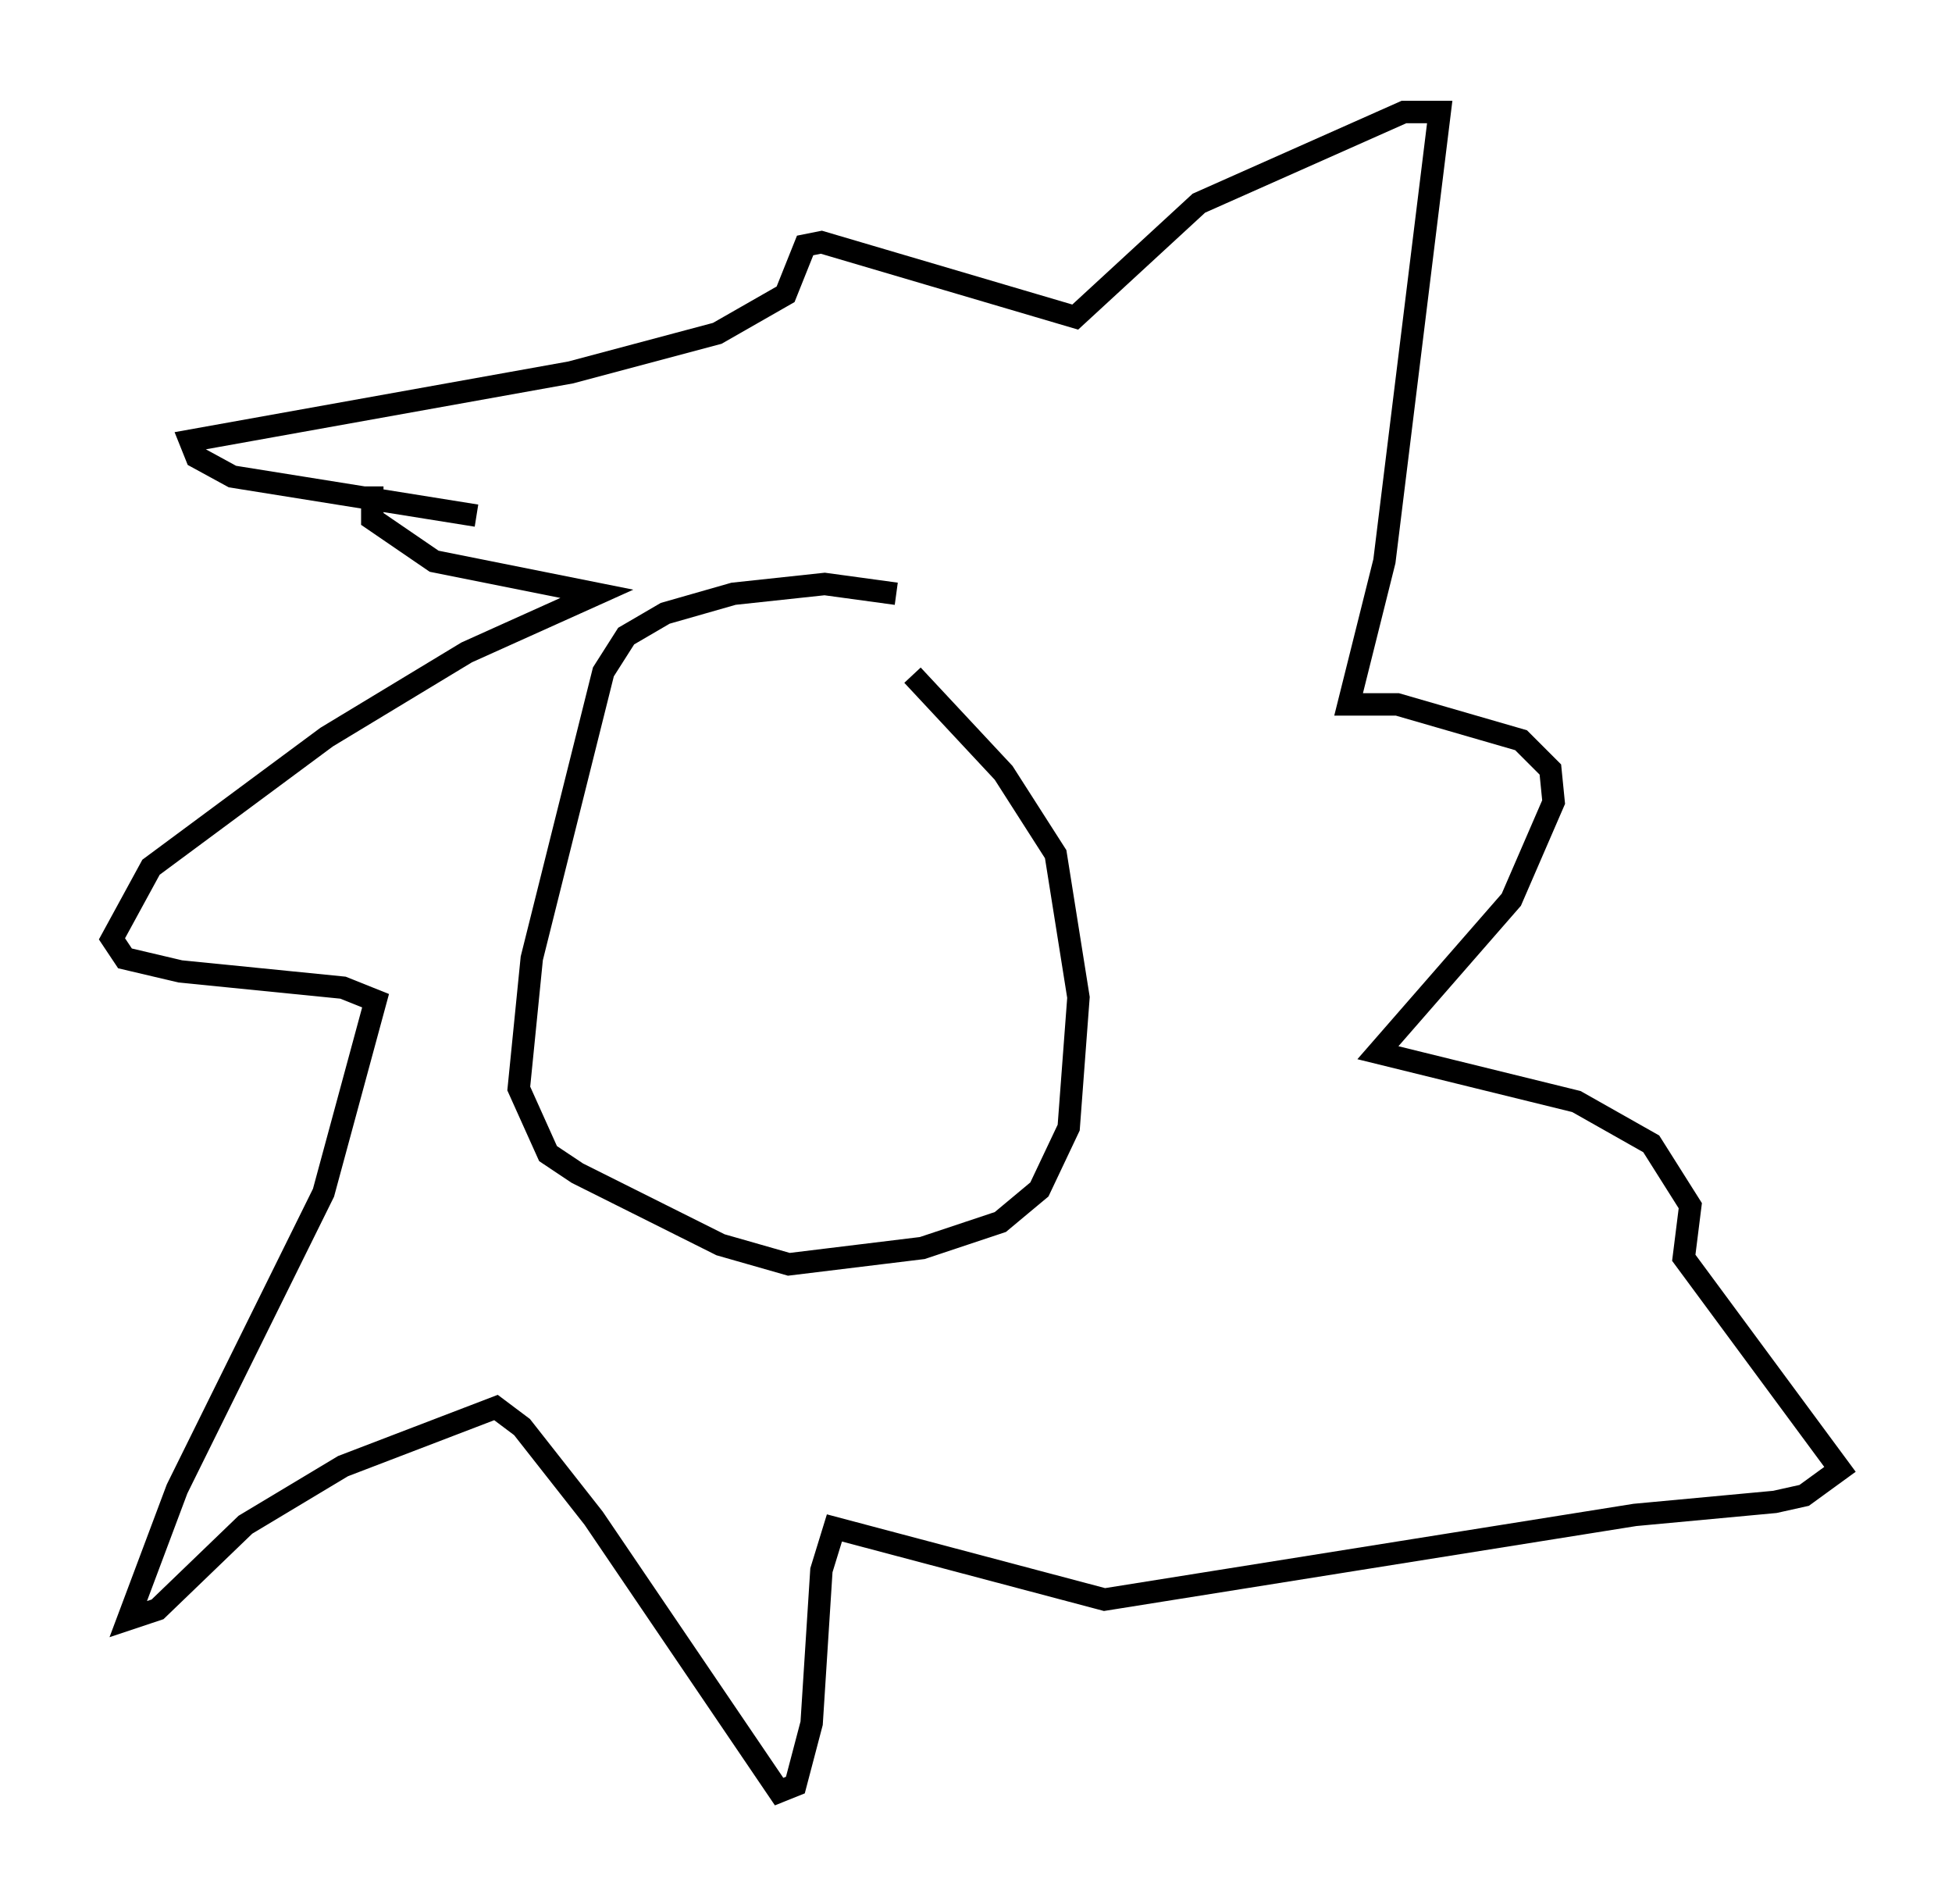 <?xml version="1.0" encoding="utf-8" ?>
<svg baseProfile="full" height="84.95" version="1.1" width="87.128" xmlns="http://www.w3.org/2000/svg" xmlns:ev="http://www.w3.org/2001/xml-events" xmlns:xlink="http://www.w3.org/1999/xlink"><defs /><rect fill="white" height="84.95" width="87.128" x="0" y="0" /><path d="M45.67, 29.693 m-5.665, -3.196 l-3.196, -0.436 -4.067, 0.436 l-3.05, 0.872 -1.743, 1.017 l-1.017, 1.598 -3.196, 12.782 l-0.581, 5.81 1.307, 2.905 l1.307, 0.872 6.391, 3.196 l3.05, 0.872 5.955, -0.726 l3.486, -1.162 1.743, -1.453 l1.307, -2.76 0.436, -5.81 l-1.017, -6.391 -2.324, -3.631 l-4.067, -4.358 m-24.112, -8.425 l0.0, 1.453 2.76, 1.888 l7.263, 1.453 -5.81, 2.615 l-6.246, 3.777 -7.844, 5.81 l-1.743, 3.196 0.581, 0.872 l2.469, 0.581 7.263, 0.726 l1.453, 0.581 -2.324, 8.57 l-6.536, 13.218 -2.179, 5.81 l1.307, -0.436 3.922, -3.777 l4.358, -2.615 6.827, -2.615 l1.162, 0.872 3.196, 4.067 l8.279, 12.201 0.726, -0.291 l0.726, -2.76 0.436, -6.827 l0.581, -1.888 12.056, 3.196 l23.676, -3.777 6.246, -0.581 l1.307, -0.291 1.598, -1.162 l-6.972, -9.441 0.291, -2.324 l-1.743, -2.76 -3.341, -1.888 l-8.86, -2.179 5.955, -6.827 l1.888, -4.358 -0.145, -1.453 l-1.307, -1.307 -5.52, -1.598 l-2.179, 0.0 1.598, -6.391 l2.469, -20.045 -1.598, 0.0 l-9.151, 4.067 -5.52, 5.084 l-11.33, -3.341 -0.726, 0.145 l-0.872, 2.179 -3.05, 1.743 l-6.536, 1.743 -16.994, 3.05 l0.291, 0.726 1.598, 0.872 l10.894, 1.743 " fill="none" stroke="black" stroke-width="1" /></svg>